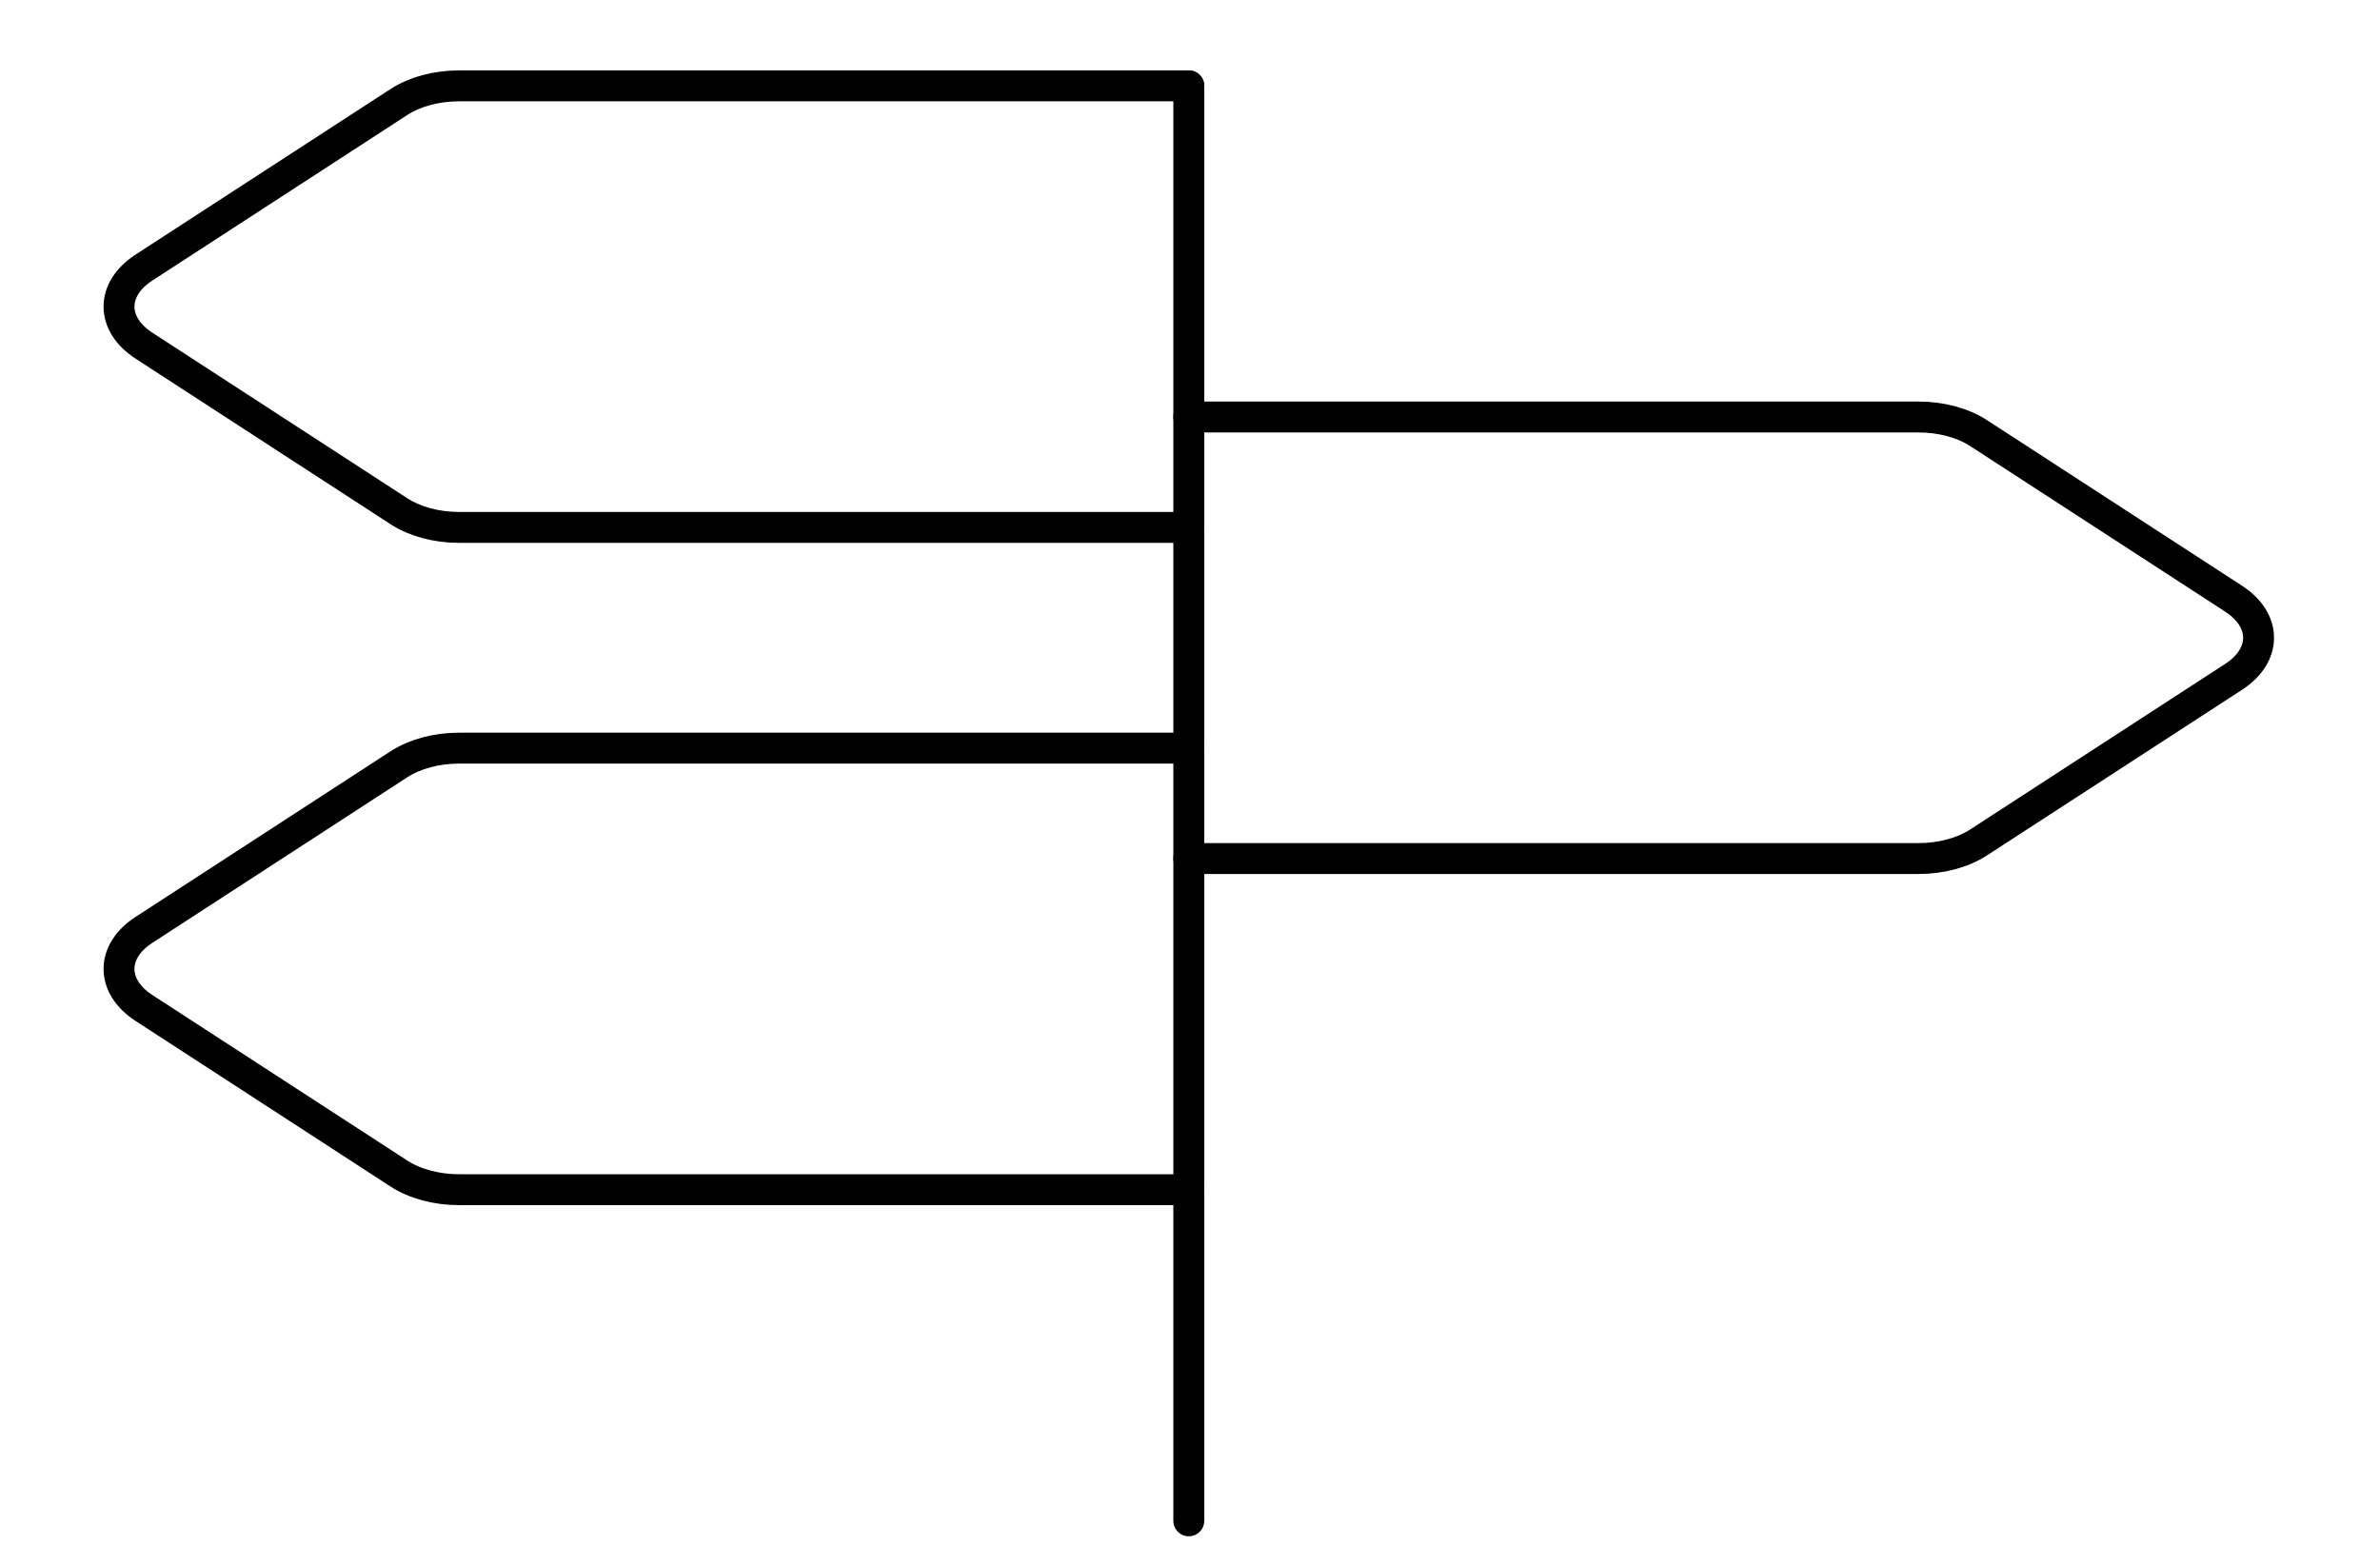 <svg width="77" height="50" viewBox="0 0 77 50" fill="none" xmlns="http://www.w3.org/2000/svg">
<path d="M38.461 17.064H14.85C14.121 17.064 13.421 16.875 12.905 16.54L4.656 11.183C3.582 10.486 3.582 9.355 4.656 8.658L12.905 3.301C13.421 2.966 14.121 2.778 14.85 2.778H38.461" stroke="black" stroke-linecap="round" stroke-linejoin="round"/>
<path d="M38.461 27.778H62.072C62.801 27.778 63.501 27.59 64.016 27.255L72.266 21.898C73.34 21.2 73.34 20.07 72.266 19.372L64.016 14.015C63.501 13.68 62.801 13.492 62.072 13.492H38.461" stroke="black" stroke-linecap="round" stroke-linejoin="round"/>
<path d="M38.461 38.492H14.85C14.121 38.492 13.421 38.304 12.905 37.969L4.656 32.612C3.582 31.915 3.582 30.784 4.656 30.087L12.905 24.729C13.421 24.395 14.121 24.206 14.85 24.206H38.461" stroke="black" stroke-linecap="round" stroke-linejoin="round"/>
<path d="M38.461 2.778V49.206" stroke="black" stroke-linecap="round" stroke-linejoin="round"/>
</svg>

